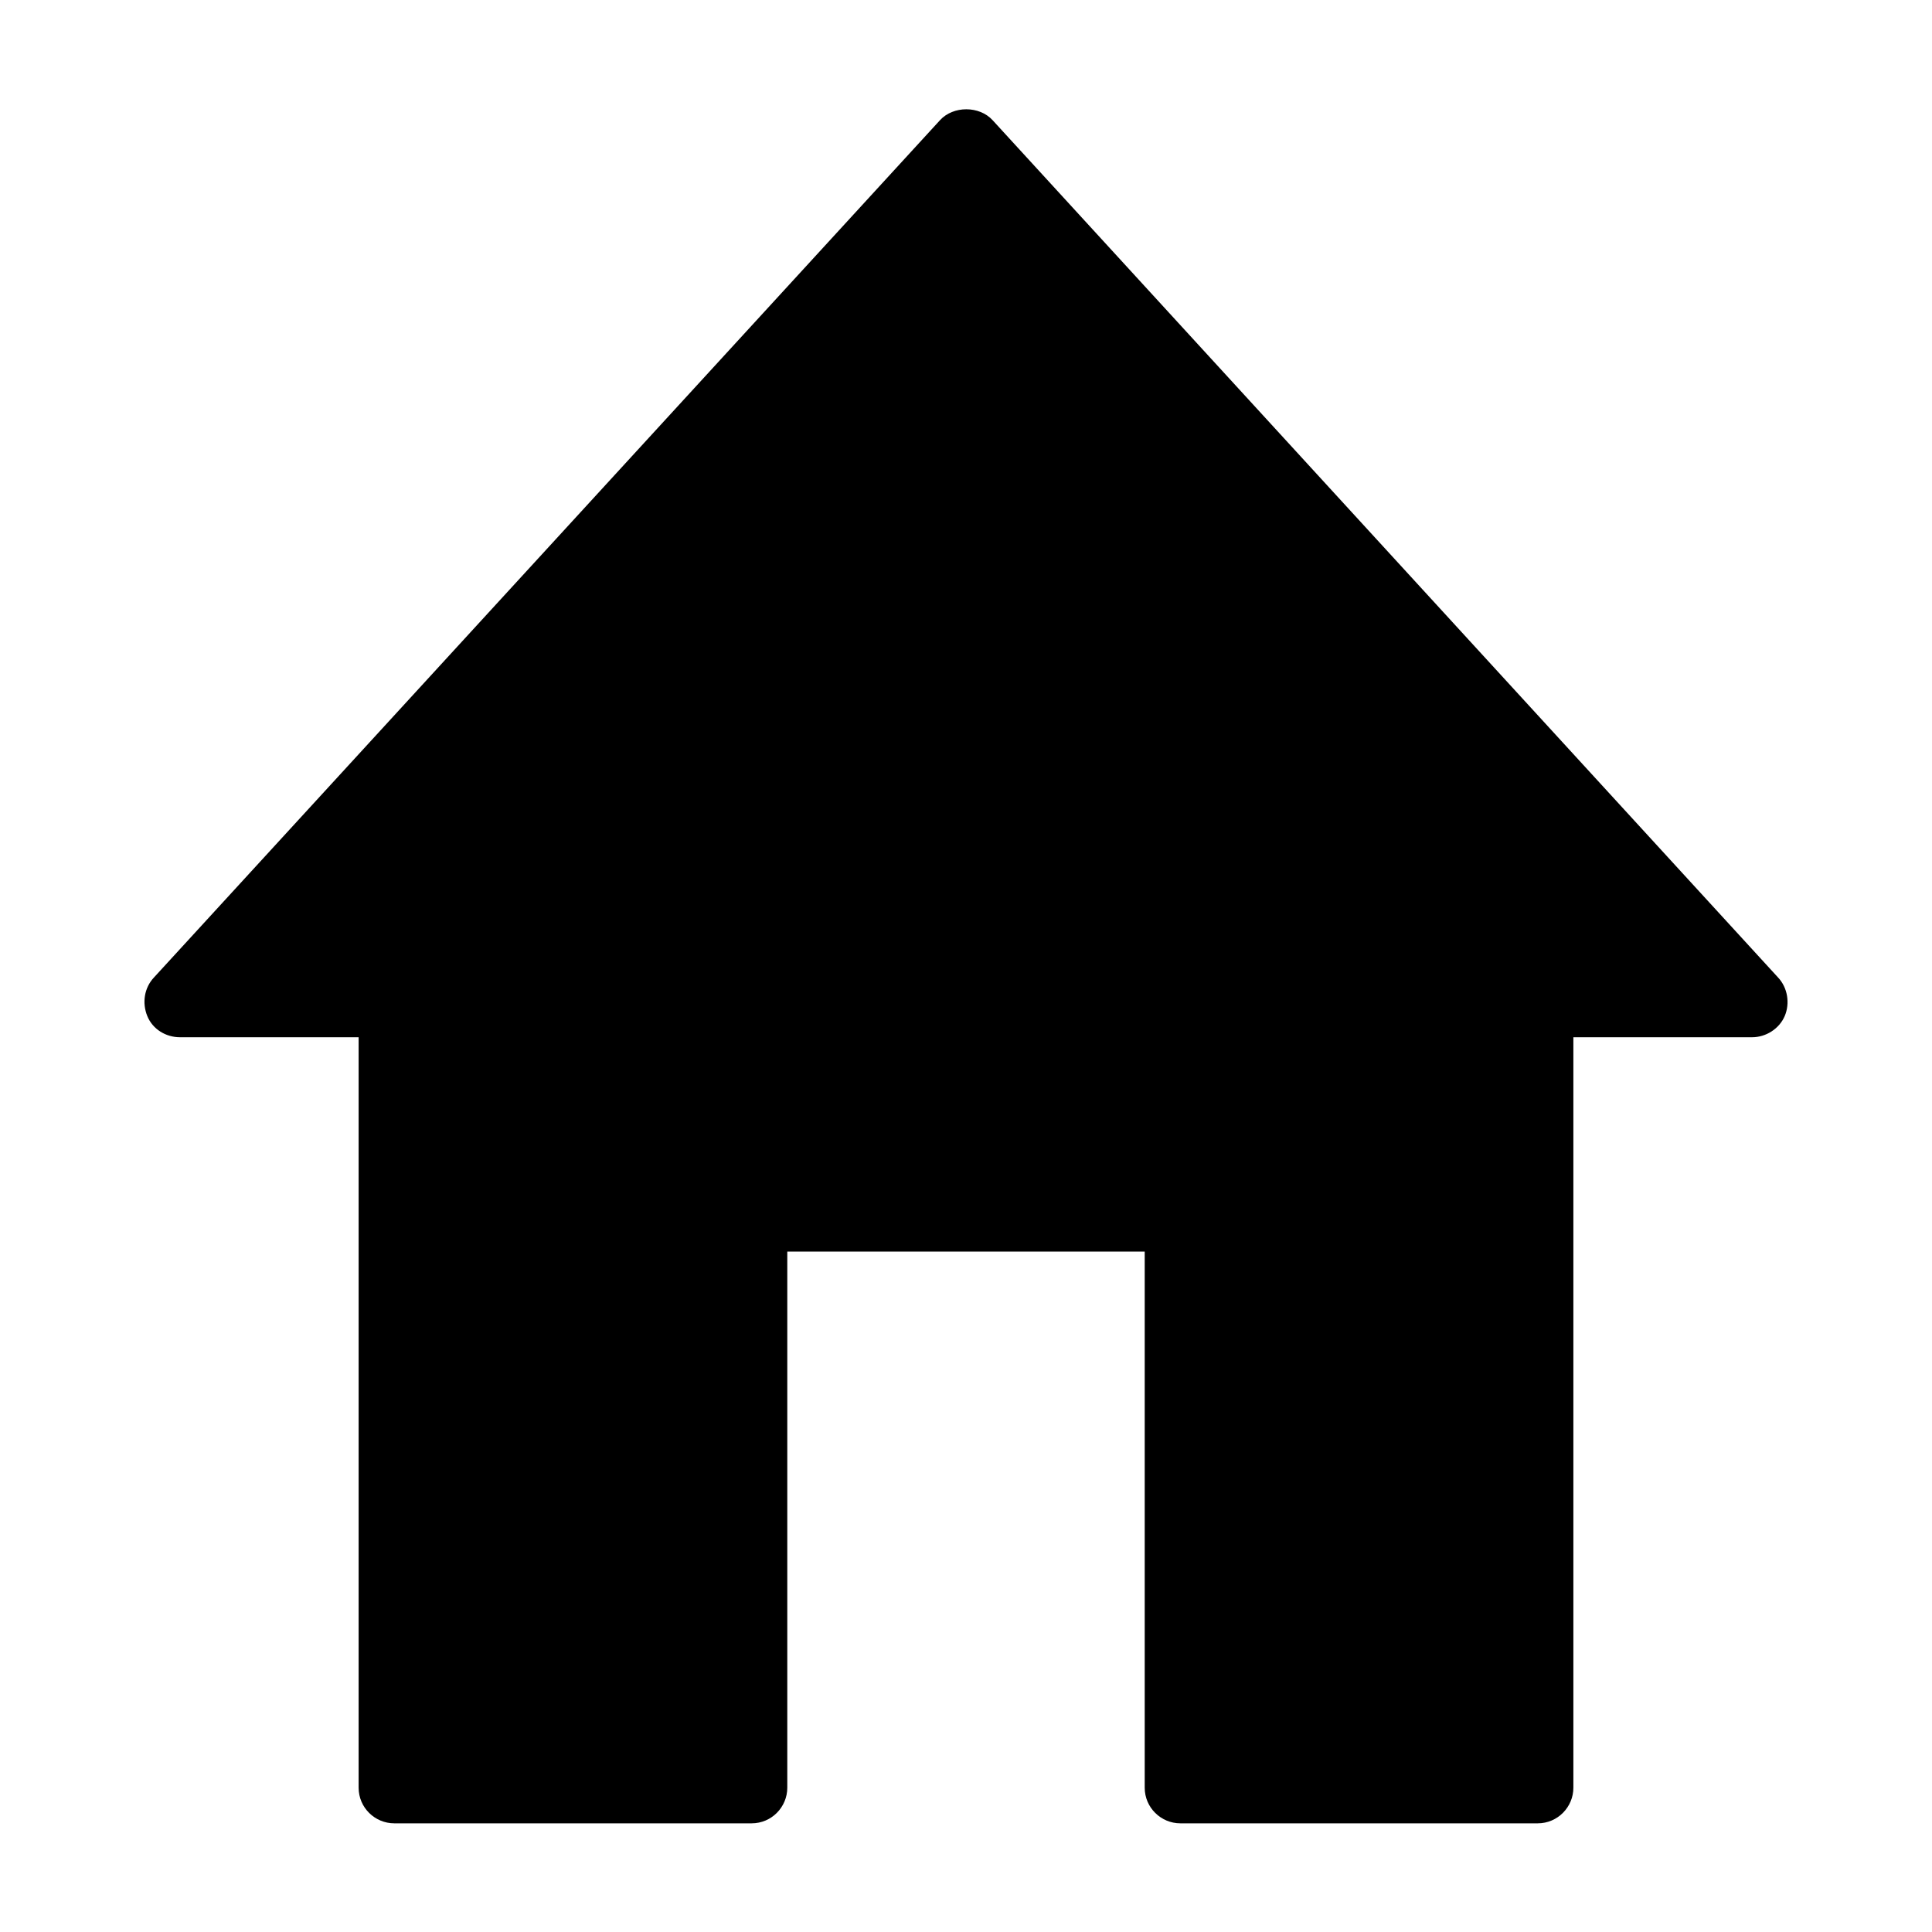 <?xml version="1.0" encoding="UTF-8"?>
<svg id="Pictos_Cartes_à_Histoires" data-name="Pictos Cartes à Histoires" xmlns="http://www.w3.org/2000/svg" viewBox="0 0 32 32">
  <defs>
    <style>
      .cls-1 {
        stroke-width: 0px;
      }
    </style>
  </defs>
  <path id="Lieu_02" data-name="Lieu 02" class="cls-1" d="M29.45,16.19L16.44,1.99c-.22-.24-.65-.24-.87,0L2.55,16.19c-.16.17-.2.42-.11.64.09.22.31.35.54.35h2.96v12.43c0,.33.27.59.59.59h5.92c.33,0,.59-.27.59-.59v-8.88h5.92v8.88c0,.33.27.59.59.59h5.92c.33,0,.59-.27.59-.59v-12.43h2.96c.23,0,.45-.14.54-.35.09-.21.05-.47-.11-.64Z"/>
</svg>